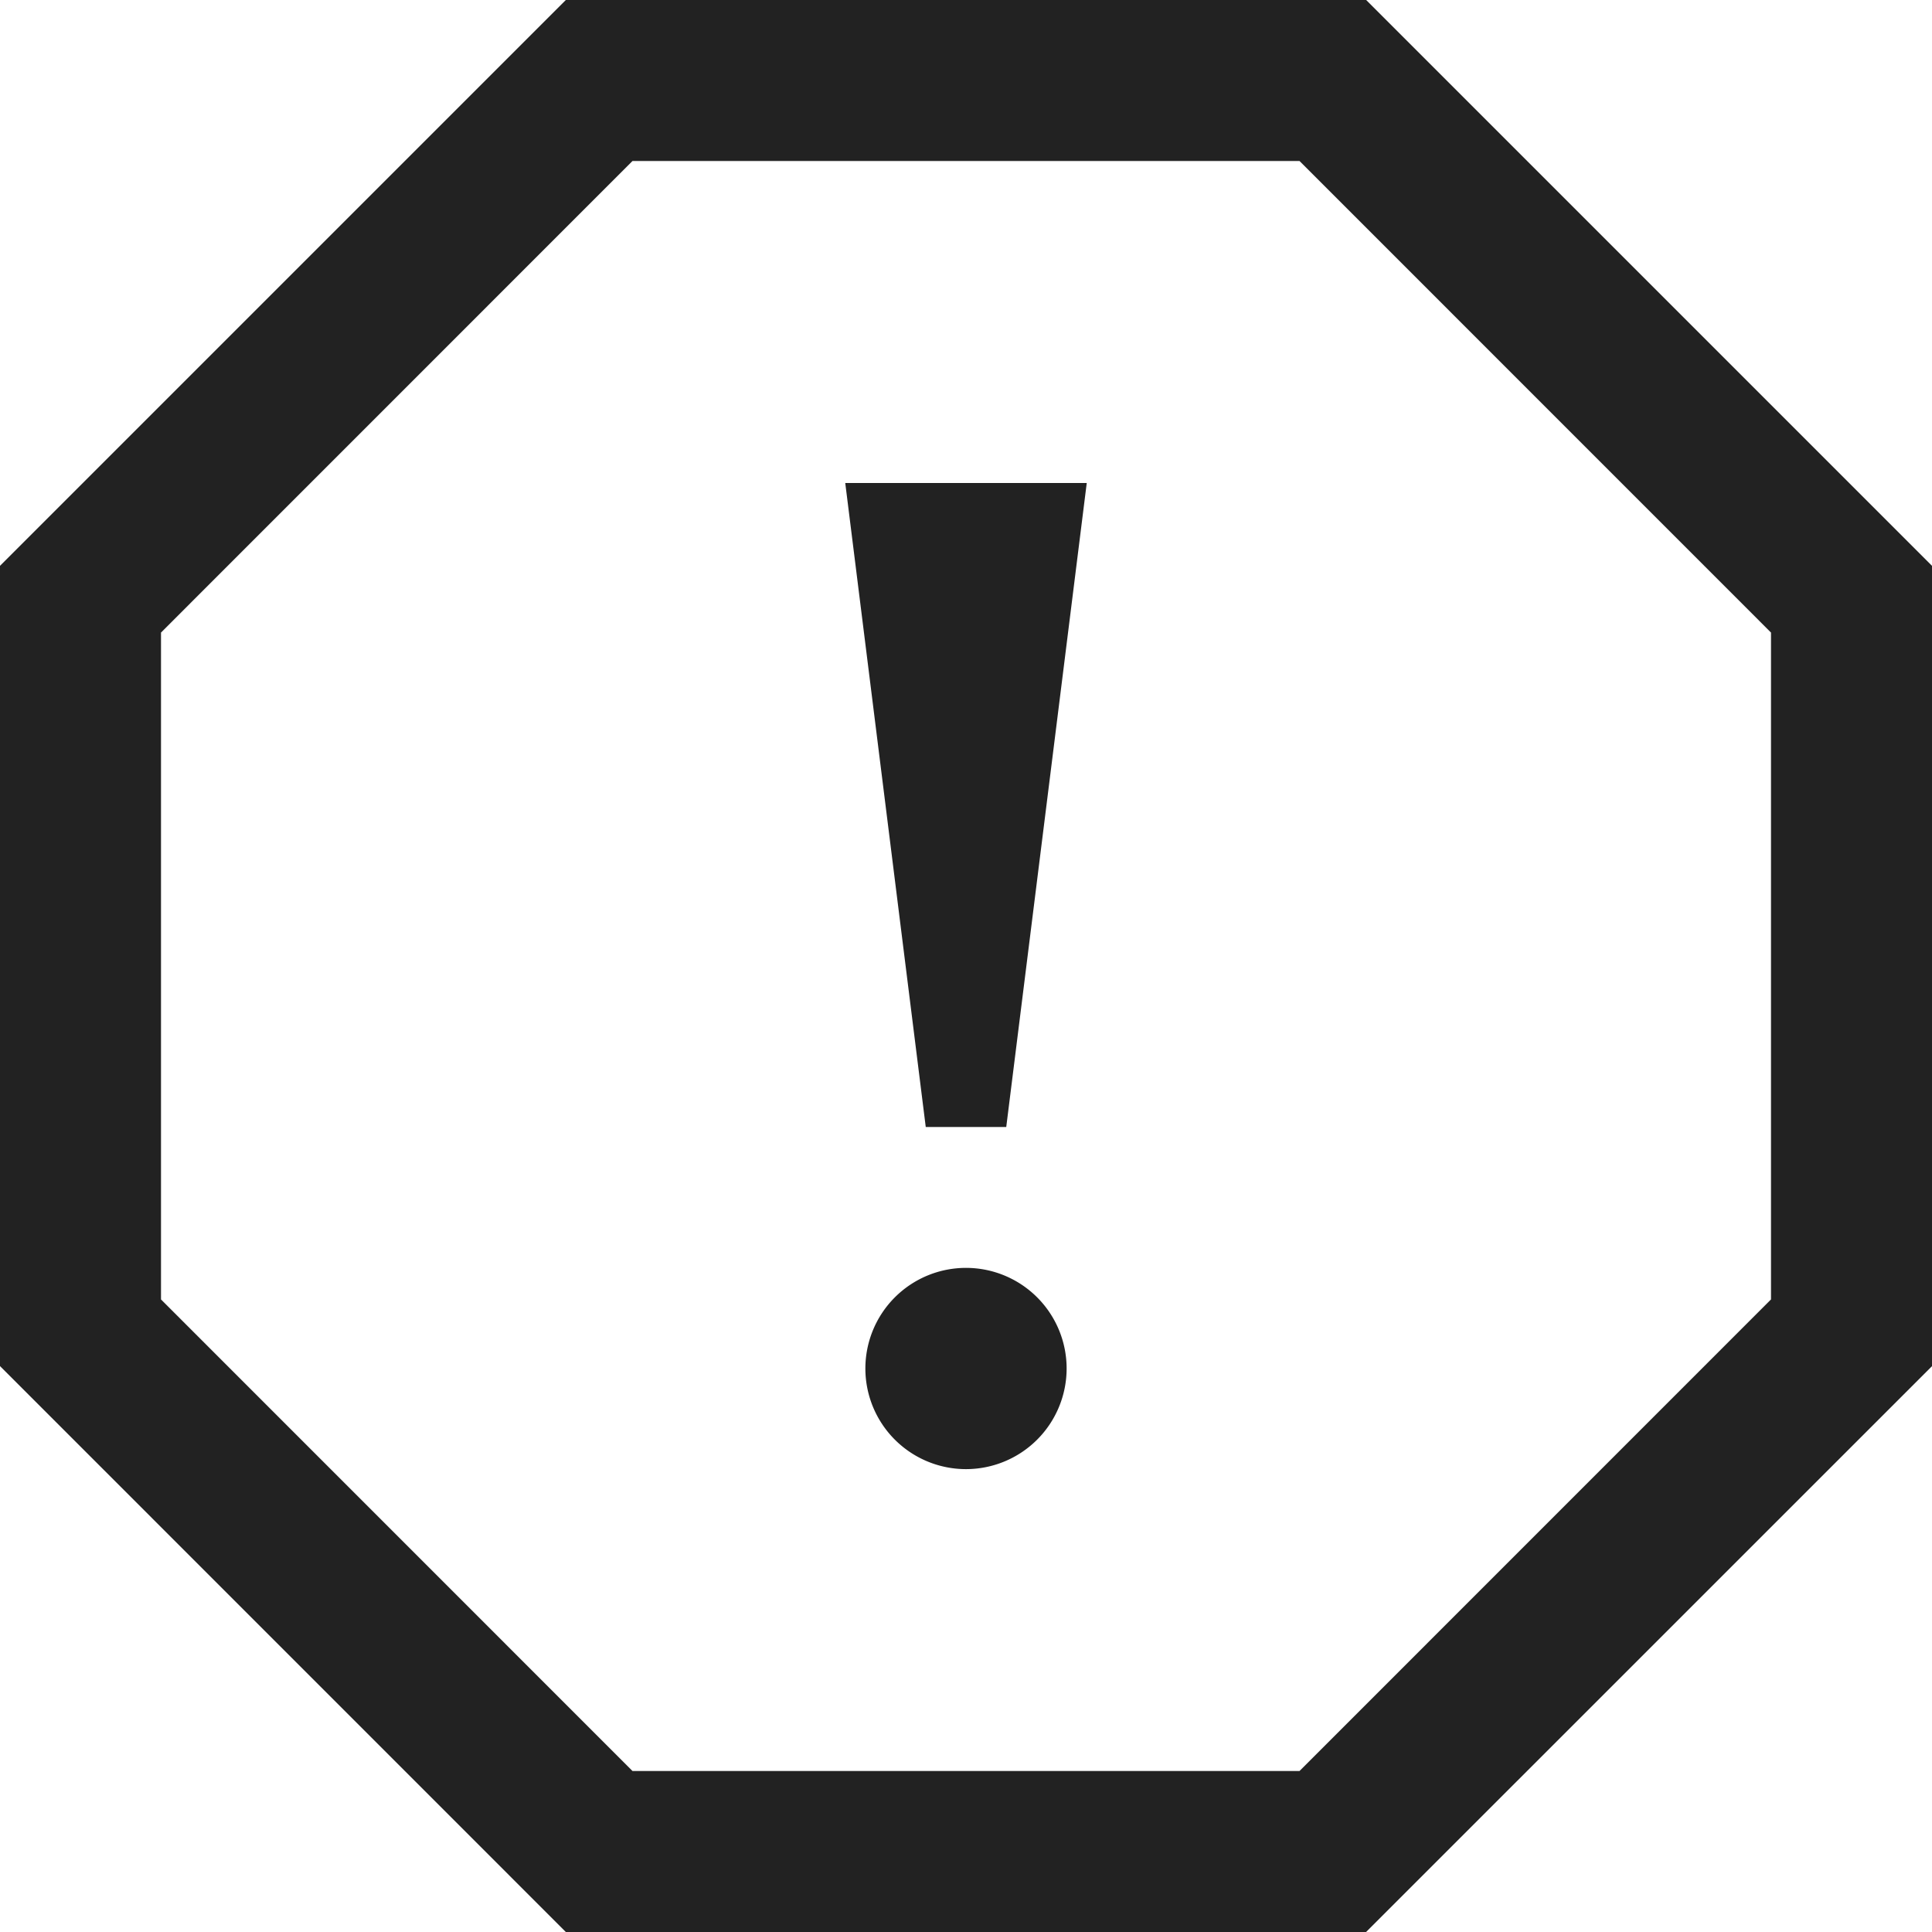 <svg xmlns="http://www.w3.org/2000/svg" xmlns:xlink="http://www.w3.org/1999/xlink" width="400" height="400" viewBox="0 0 400 400">
  <defs>
    <clipPath id="clip-Custom_Size_1">
      <rect width="400" height="400"/>
    </clipPath>
  </defs>
  <g id="Custom_Size_1" data-name="Custom Size – 1" clip-path="url(#clip-Custom_Size_1)">
    <path id="errorLogoDark" d="M269.05,33.333l97.617,97.633V269.033L269.05,366.667H130.95L33.333,269.033V130.967L130.95,33.333ZM282.85,0H117.15L0,117.15V282.833L117.15,400H282.833L400,282.85V117.15L282.85,0ZM175,100h50L208.333,233.333H191.667Zm25,204.167a20.833,20.833,0,1,1,20.833-20.833A20.841,20.841,0,0,1,200,304.167Z" transform="translate(0)" fill="#222" opacity="0.999"/>
  </g>
</svg>
